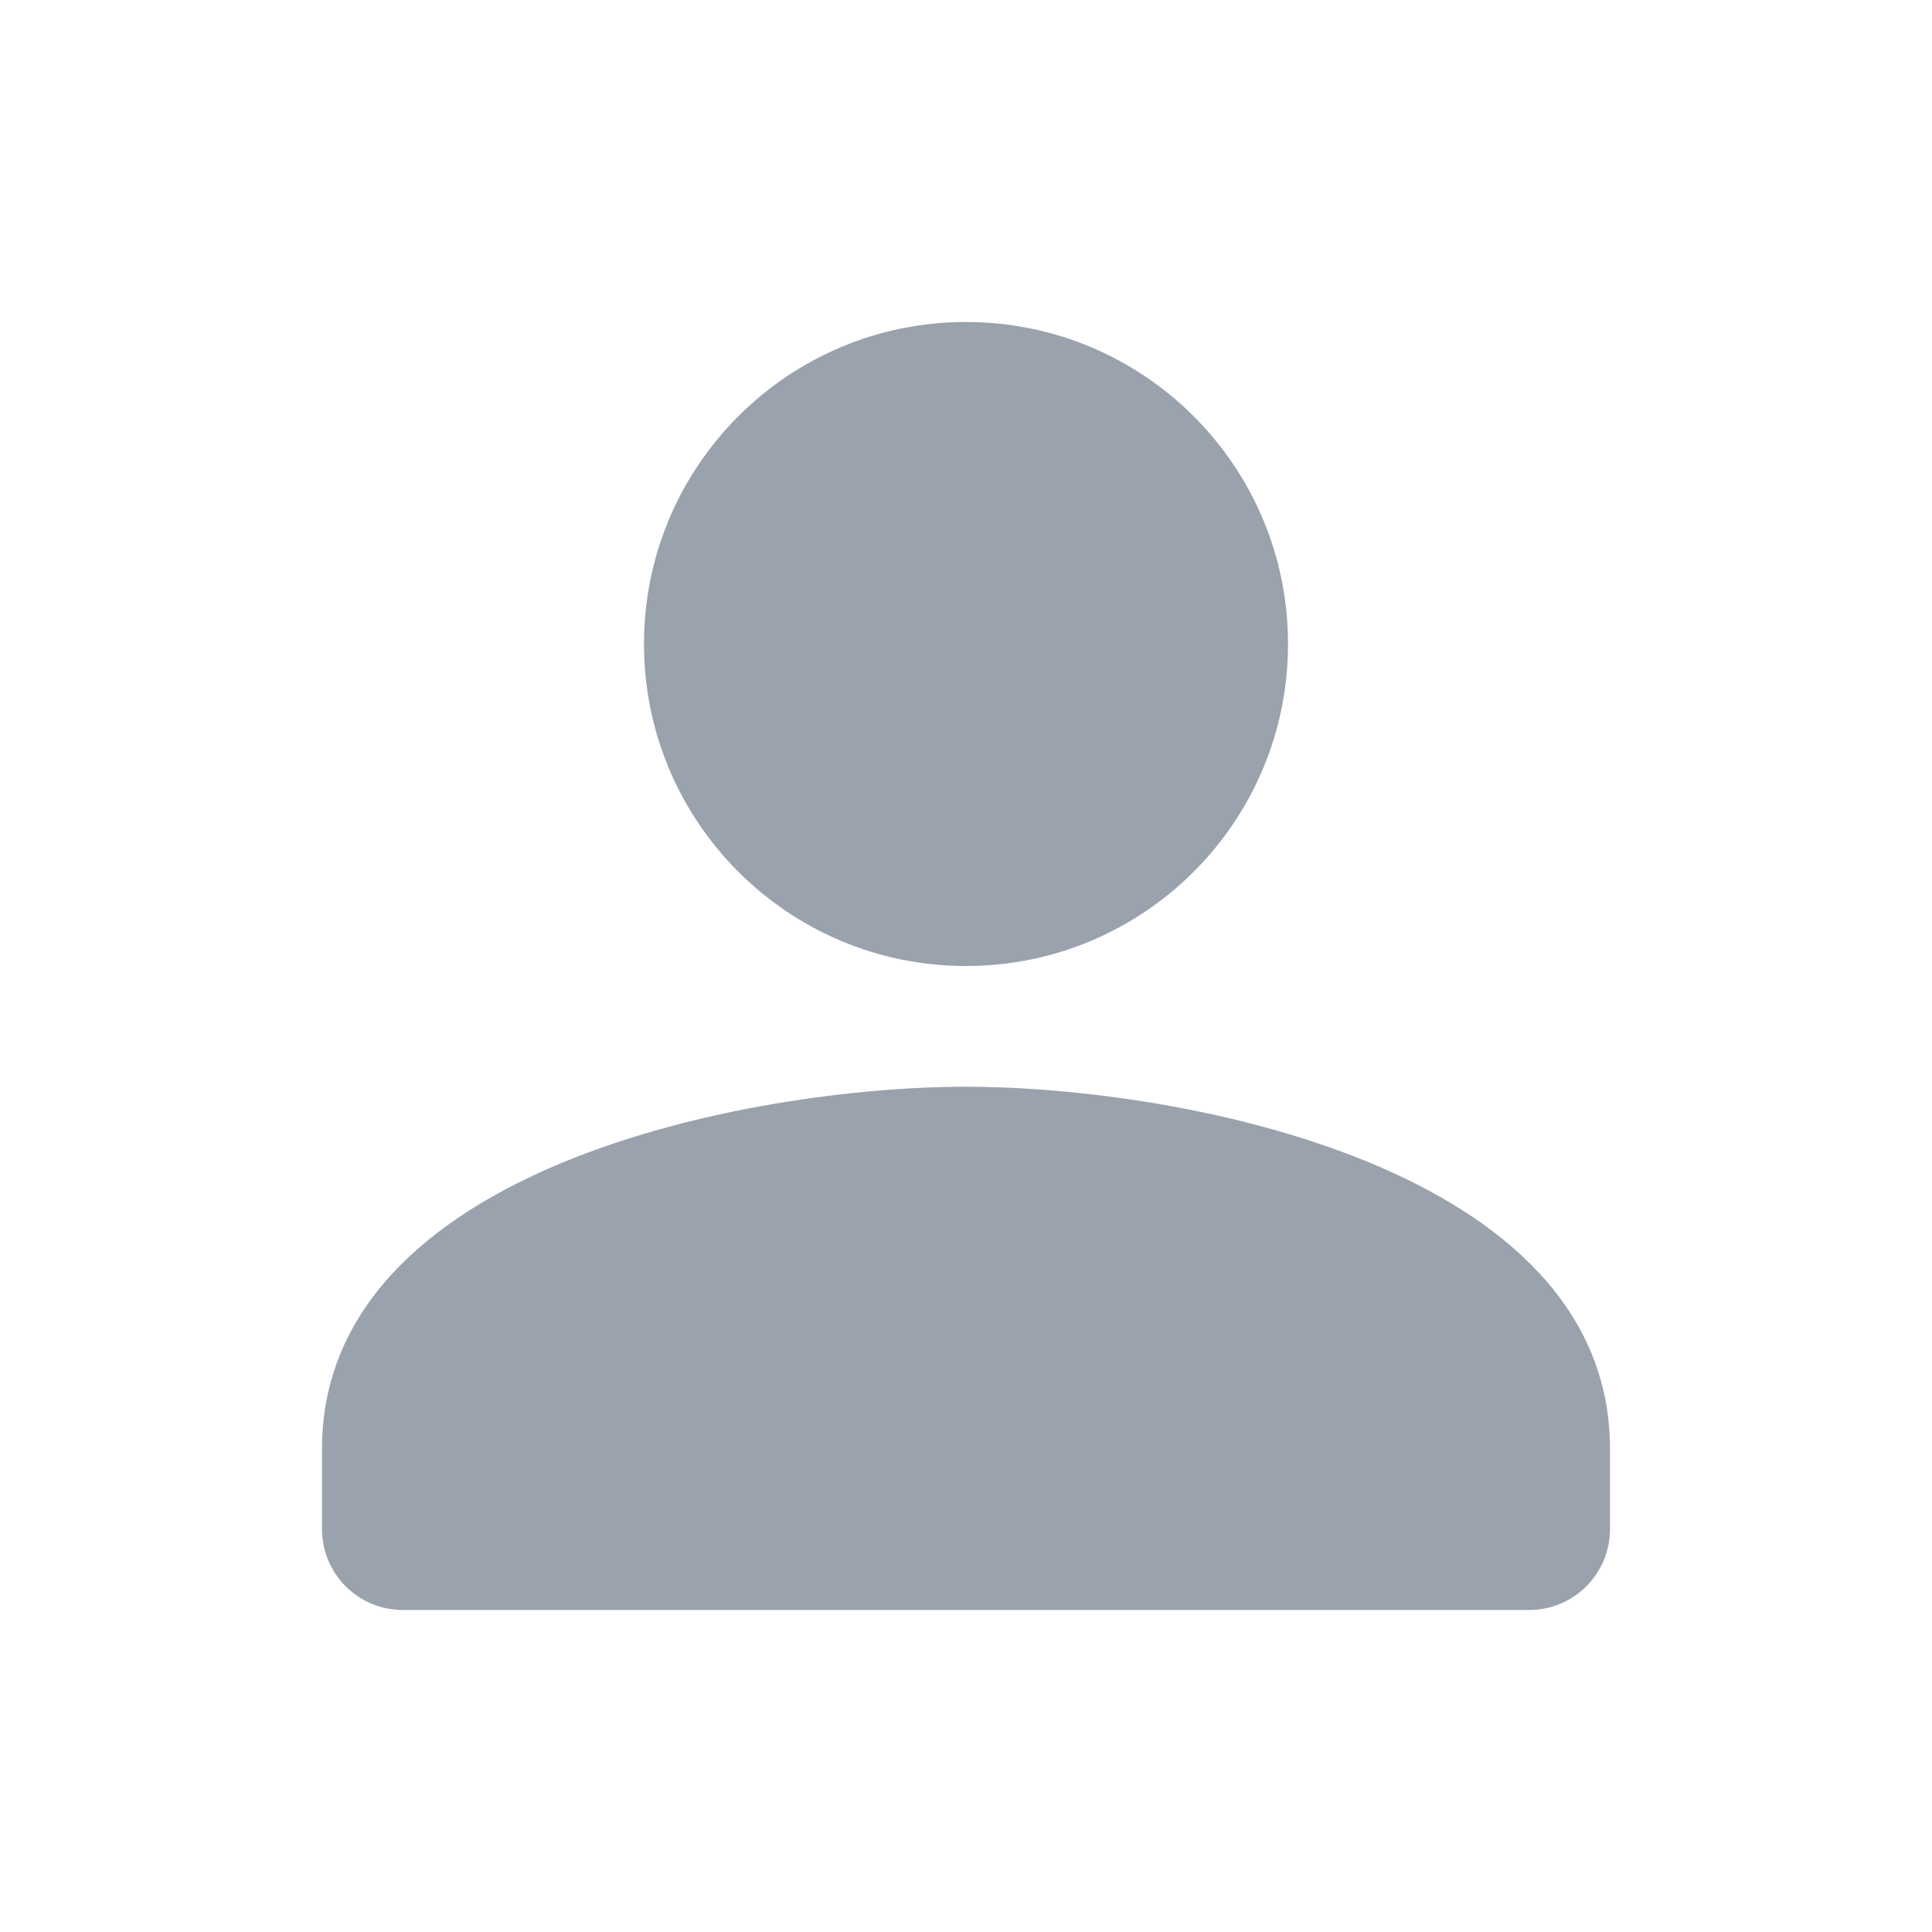 <svg width="12" height="12" viewBox="0 0 12 12" fill="none" xmlns="http://www.w3.org/2000/svg">
<path d="M8 4C8 2.895 7.105 2 6 2C4.895 2 4 2.895 4 4C4 5.105 4.895 6 6 6C7.105 6 8 5.105 8 4ZM2 9V9.498C2 9.775 2.225 10 2.502 10H9.498C9.775 10 10 9.775 10 9.498V9C10 7.25 7.335 6.75 6 6.75C4.665 6.75 2 7.25 2 9Z" fill="#99A2AD"/>
</svg>
